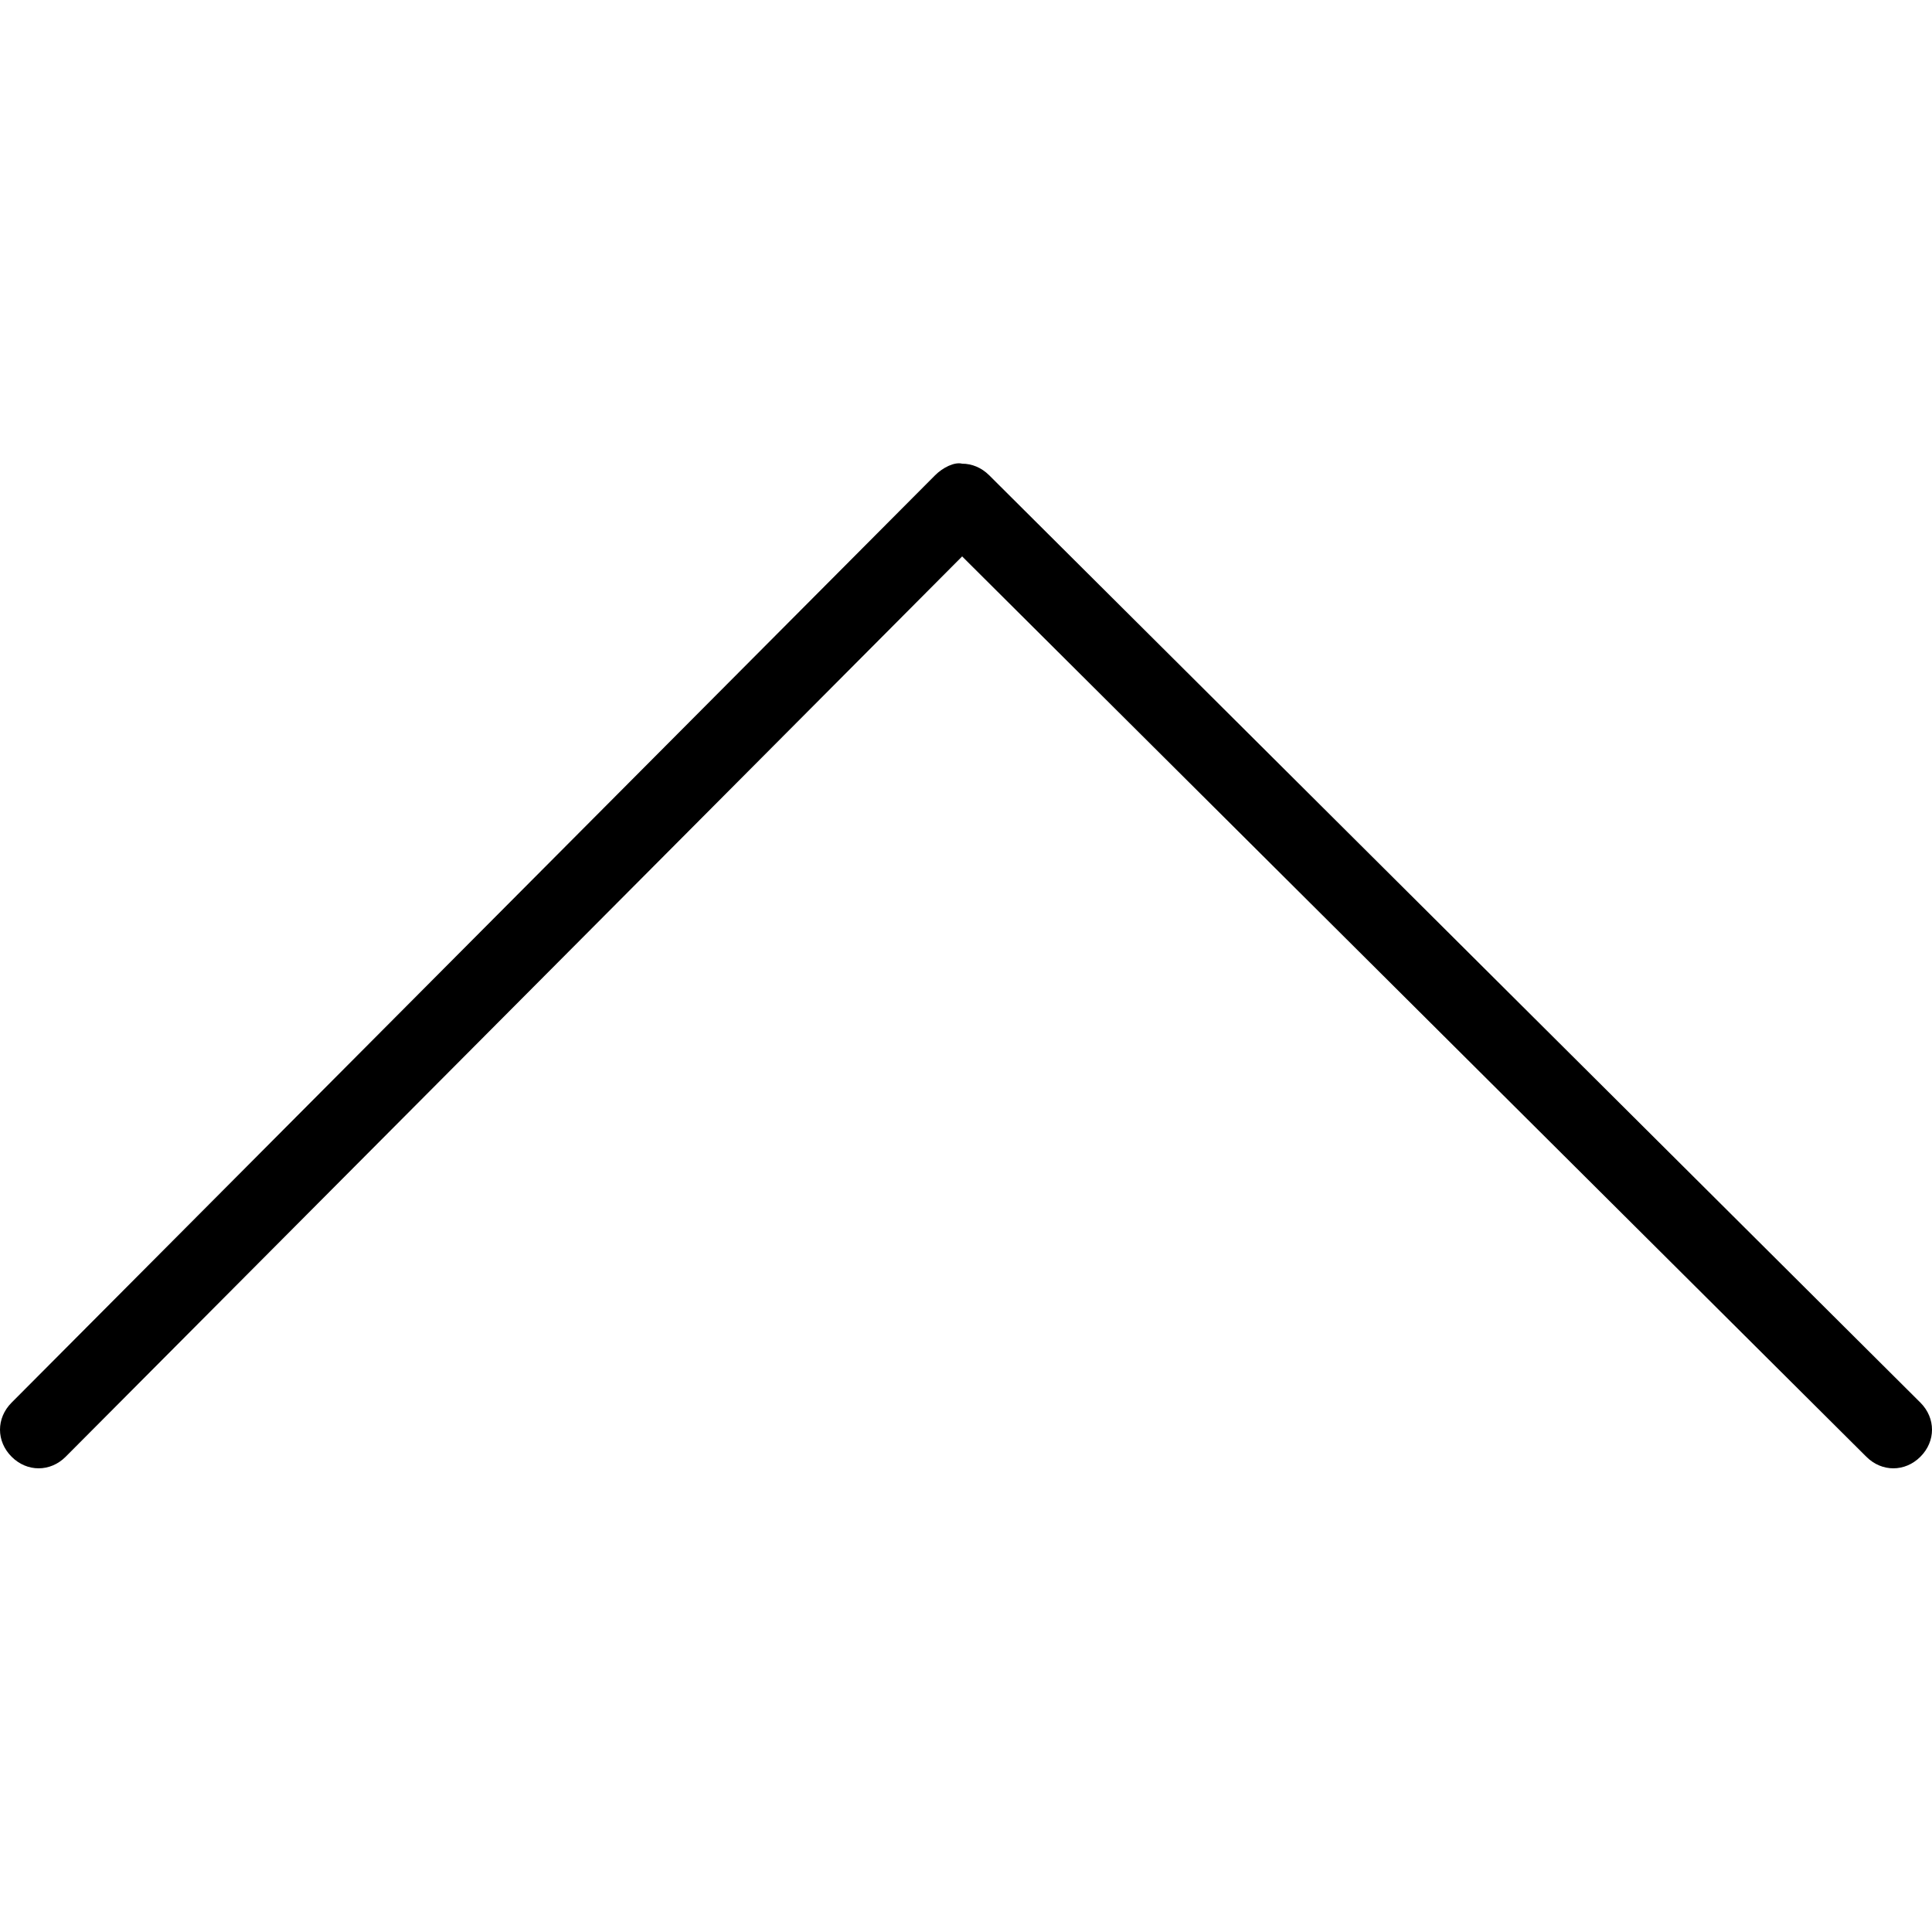 <?xml version="1.0" encoding="utf-8"?>
<!-- Generator: Adobe Illustrator 22.0.0, SVG Export Plug-In . SVG Version: 6.00 Build 0)  -->
<svg version="1.1" id="Layer_1" xmlns="http://www.w3.org/2000/svg" xmlns:xlink="http://www.w3.org/1999/xlink" x="0px" y="0px"
	 viewBox="0 0 100 100" style="enable-background:new 0 0 100 100;" xml:space="preserve">
<path d="M49.8,24c0.5,0,1,0.2,1.4,0.6l48.2,48c0.8,0.8,0.8,2,0,2.8c-0.8,0.8-2,0.8-2.8,0L49.8,28.8L3.4,75.4c-0.8,0.8-2,0.8-2.8,0
	c-0.8-0.8-0.8-2,0-2.8l47.8-48C48.8,24.2,49.4,23.9,49.8,24z"/>
</svg>

